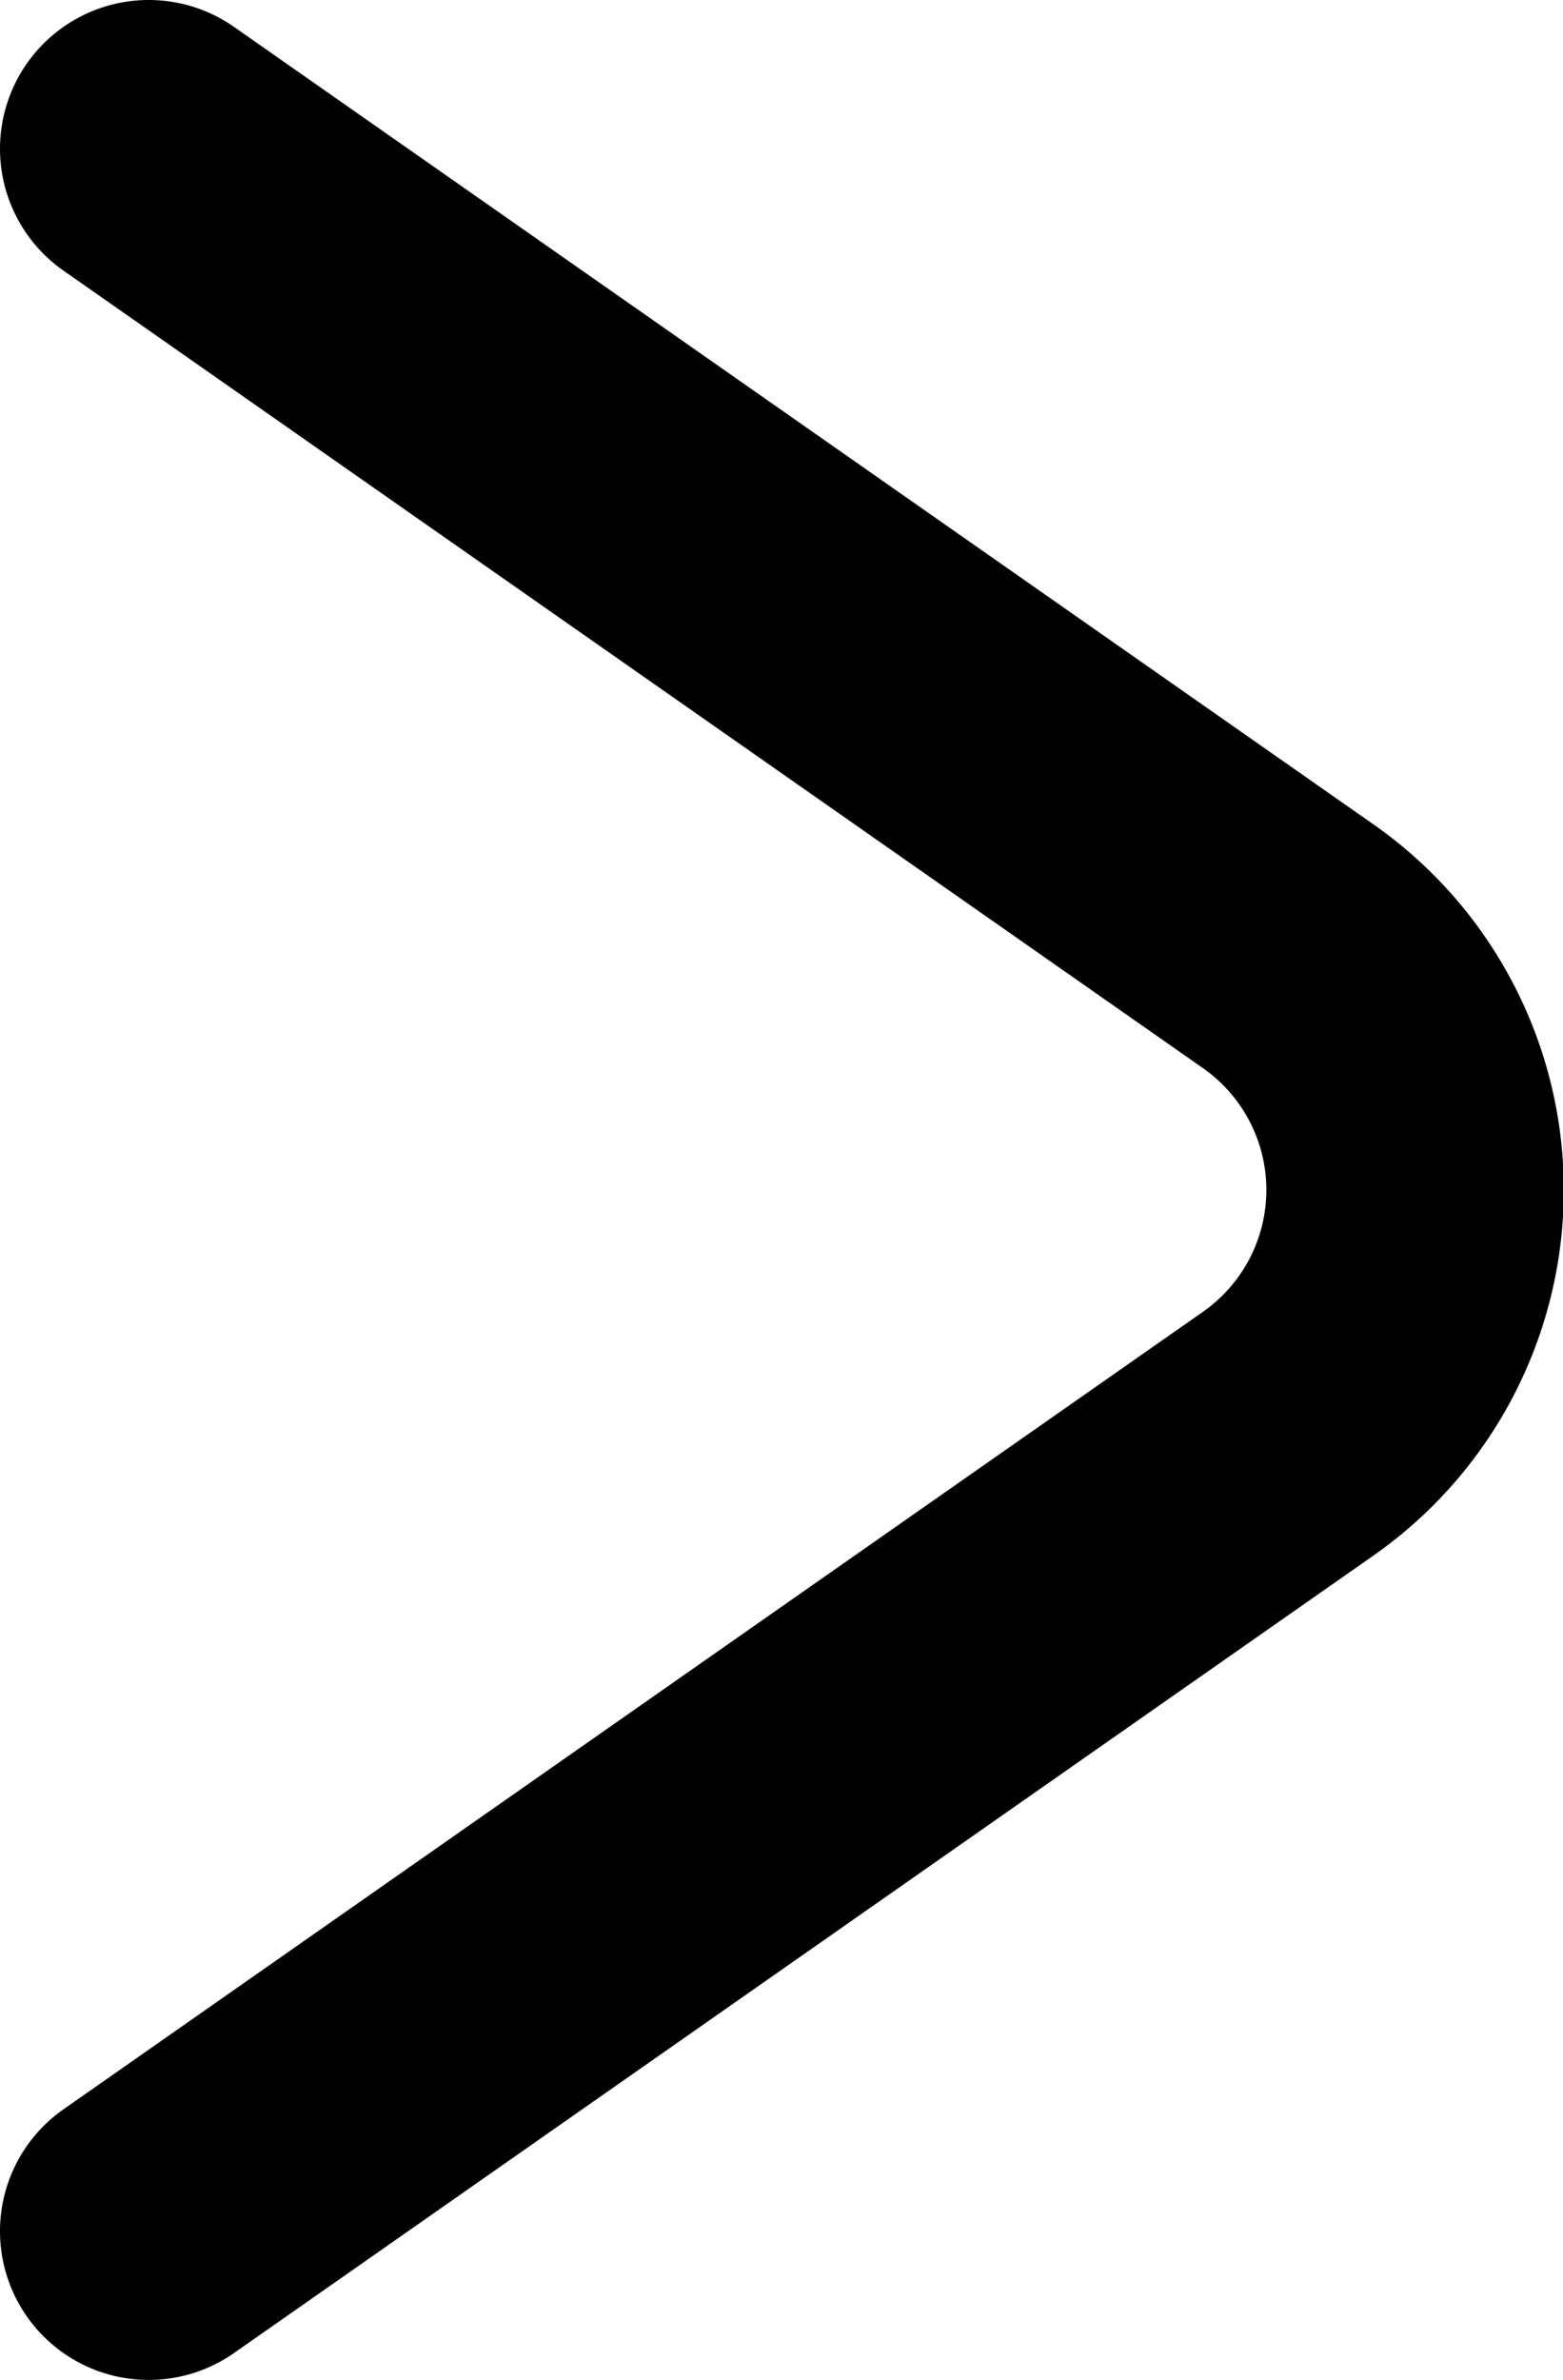 <svg id="b3bb1675-5f5b-4bcb-9abd-26c1eb312611" data-name="Layer 1" xmlns="http://www.w3.org/2000/svg" viewBox="0 0 10.51 16"><defs><style>.fa195434-4f7f-4090-afba-80d157e692c3{fill:none;stroke:#000;stroke-linecap:round;stroke-width:2px;}</style></defs><path class="fa195434-4f7f-4090-afba-80d157e692c3" d="M1,1,8.66,6.36a2,2,0,0,1,0,3.28L1,15"/></svg>